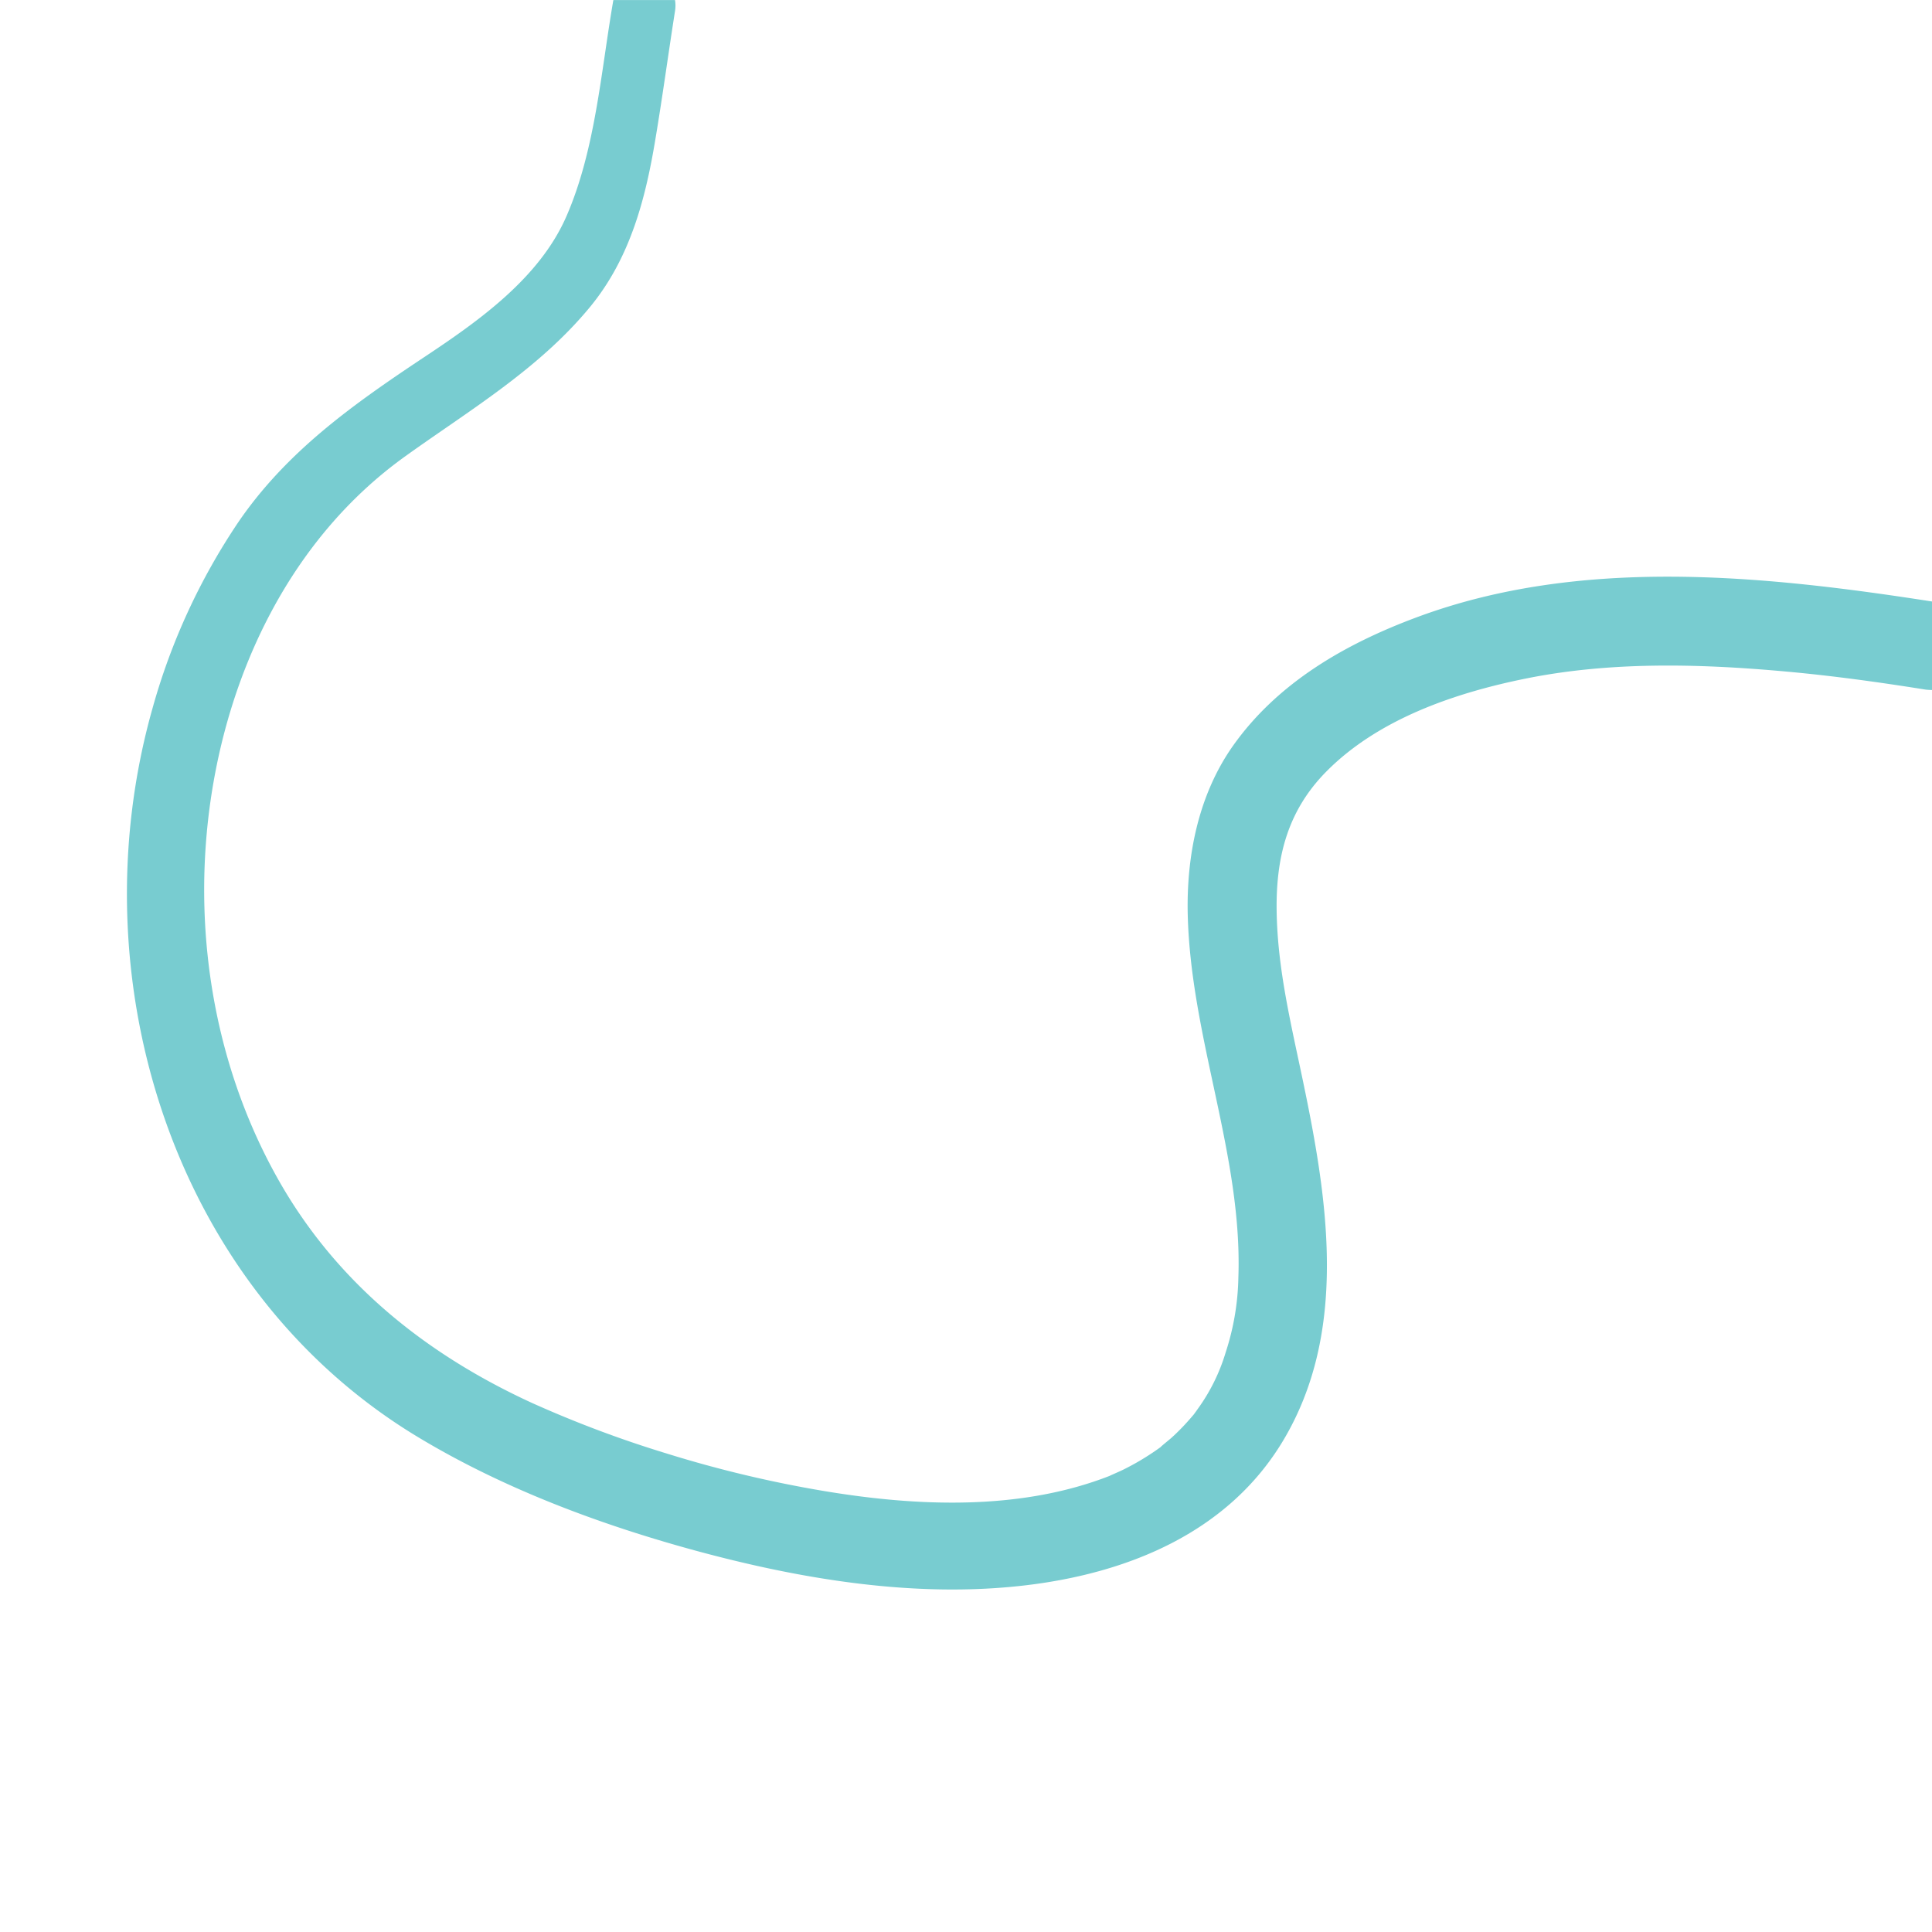 <svg xmlns="http://www.w3.org/2000/svg" viewBox="0 0 420 420"><defs><style>.cls-1{fill:#78ccd0;}.cls-2{fill:none;}</style></defs><title>Avion_3_on</title><g id="Capa_2" data-name="Capa 2"><g id="Capa_1-2" data-name="Capa 1"><path class="cls-1" d="M420,130.76c-36.77-5.72-76.48-9.8-112,3.43-15.55,5.78-30.27,14.22-40,28-7.5,10.66-10.13,24-9.79,36.86.71,26.8,11.93,52.26,11,78.68A55.36,55.36,0,0,1,266.45,294a40.88,40.88,0,0,1-6.09,12.32c-.27.4-.56.78-.84,1.17l-.23.27c-.73.85-1.47,1.69-2.25,2.5s-1.57,1.58-2.4,2.33c-.39.35-2.3,1.88-2.34,2a56.52,56.52,0,0,1-5.21,3.36q-1.48.84-3,1.59c-.48.24-2.76,1.23-2.86,1.3-19.46,7.62-41.92,6.66-62,3.31A258.77,258.77,0,0,1,145,316a246.8,246.8,0,0,1-29.32-11c-22.47-10.31-41.46-25.29-54.14-46.76C47,233.54,41.84,204,45.54,175.76,49.45,146,63.26,117,88.12,99.18c14.1-10.11,29.12-19,40.24-32.56,8.67-10.6,12-23.44,14.17-36.68,1.53-9.15,2.77-18.36,4.21-27.52a7.41,7.41,0,0,0,0-2.41h-13.4c-2.69,15.47-3.89,32.53-10.2,47-5.87,13.47-19.11,22.79-31,30.68C76.8,87.9,62.38,98.07,51.83,113.48A139,139,0,0,0,33.15,154c-16.54,58.45,4.2,126.1,57.65,158.37,18.5,11.17,39.44,19,60.25,24.68,23,6.26,47.75,10.38,71.58,7.62,22.4-2.59,44.3-11.42,56.31-31.49,14.22-23.78,9.71-52.3,4.36-77.95-2.68-12.84-5.59-24.61-5.77-37.26-.16-11.68,2.4-21.75,10.8-30.24,11.28-11.42,27.94-17.1,43.37-20.22,18.48-3.73,37.7-3.23,56.38-1.54,10.24.92,20.42,2.33,30.57,3.95A13.61,13.61,0,0,0,420,150Z"/><rect class="cls-2" width="419.94" height="420"/></g></g></svg>